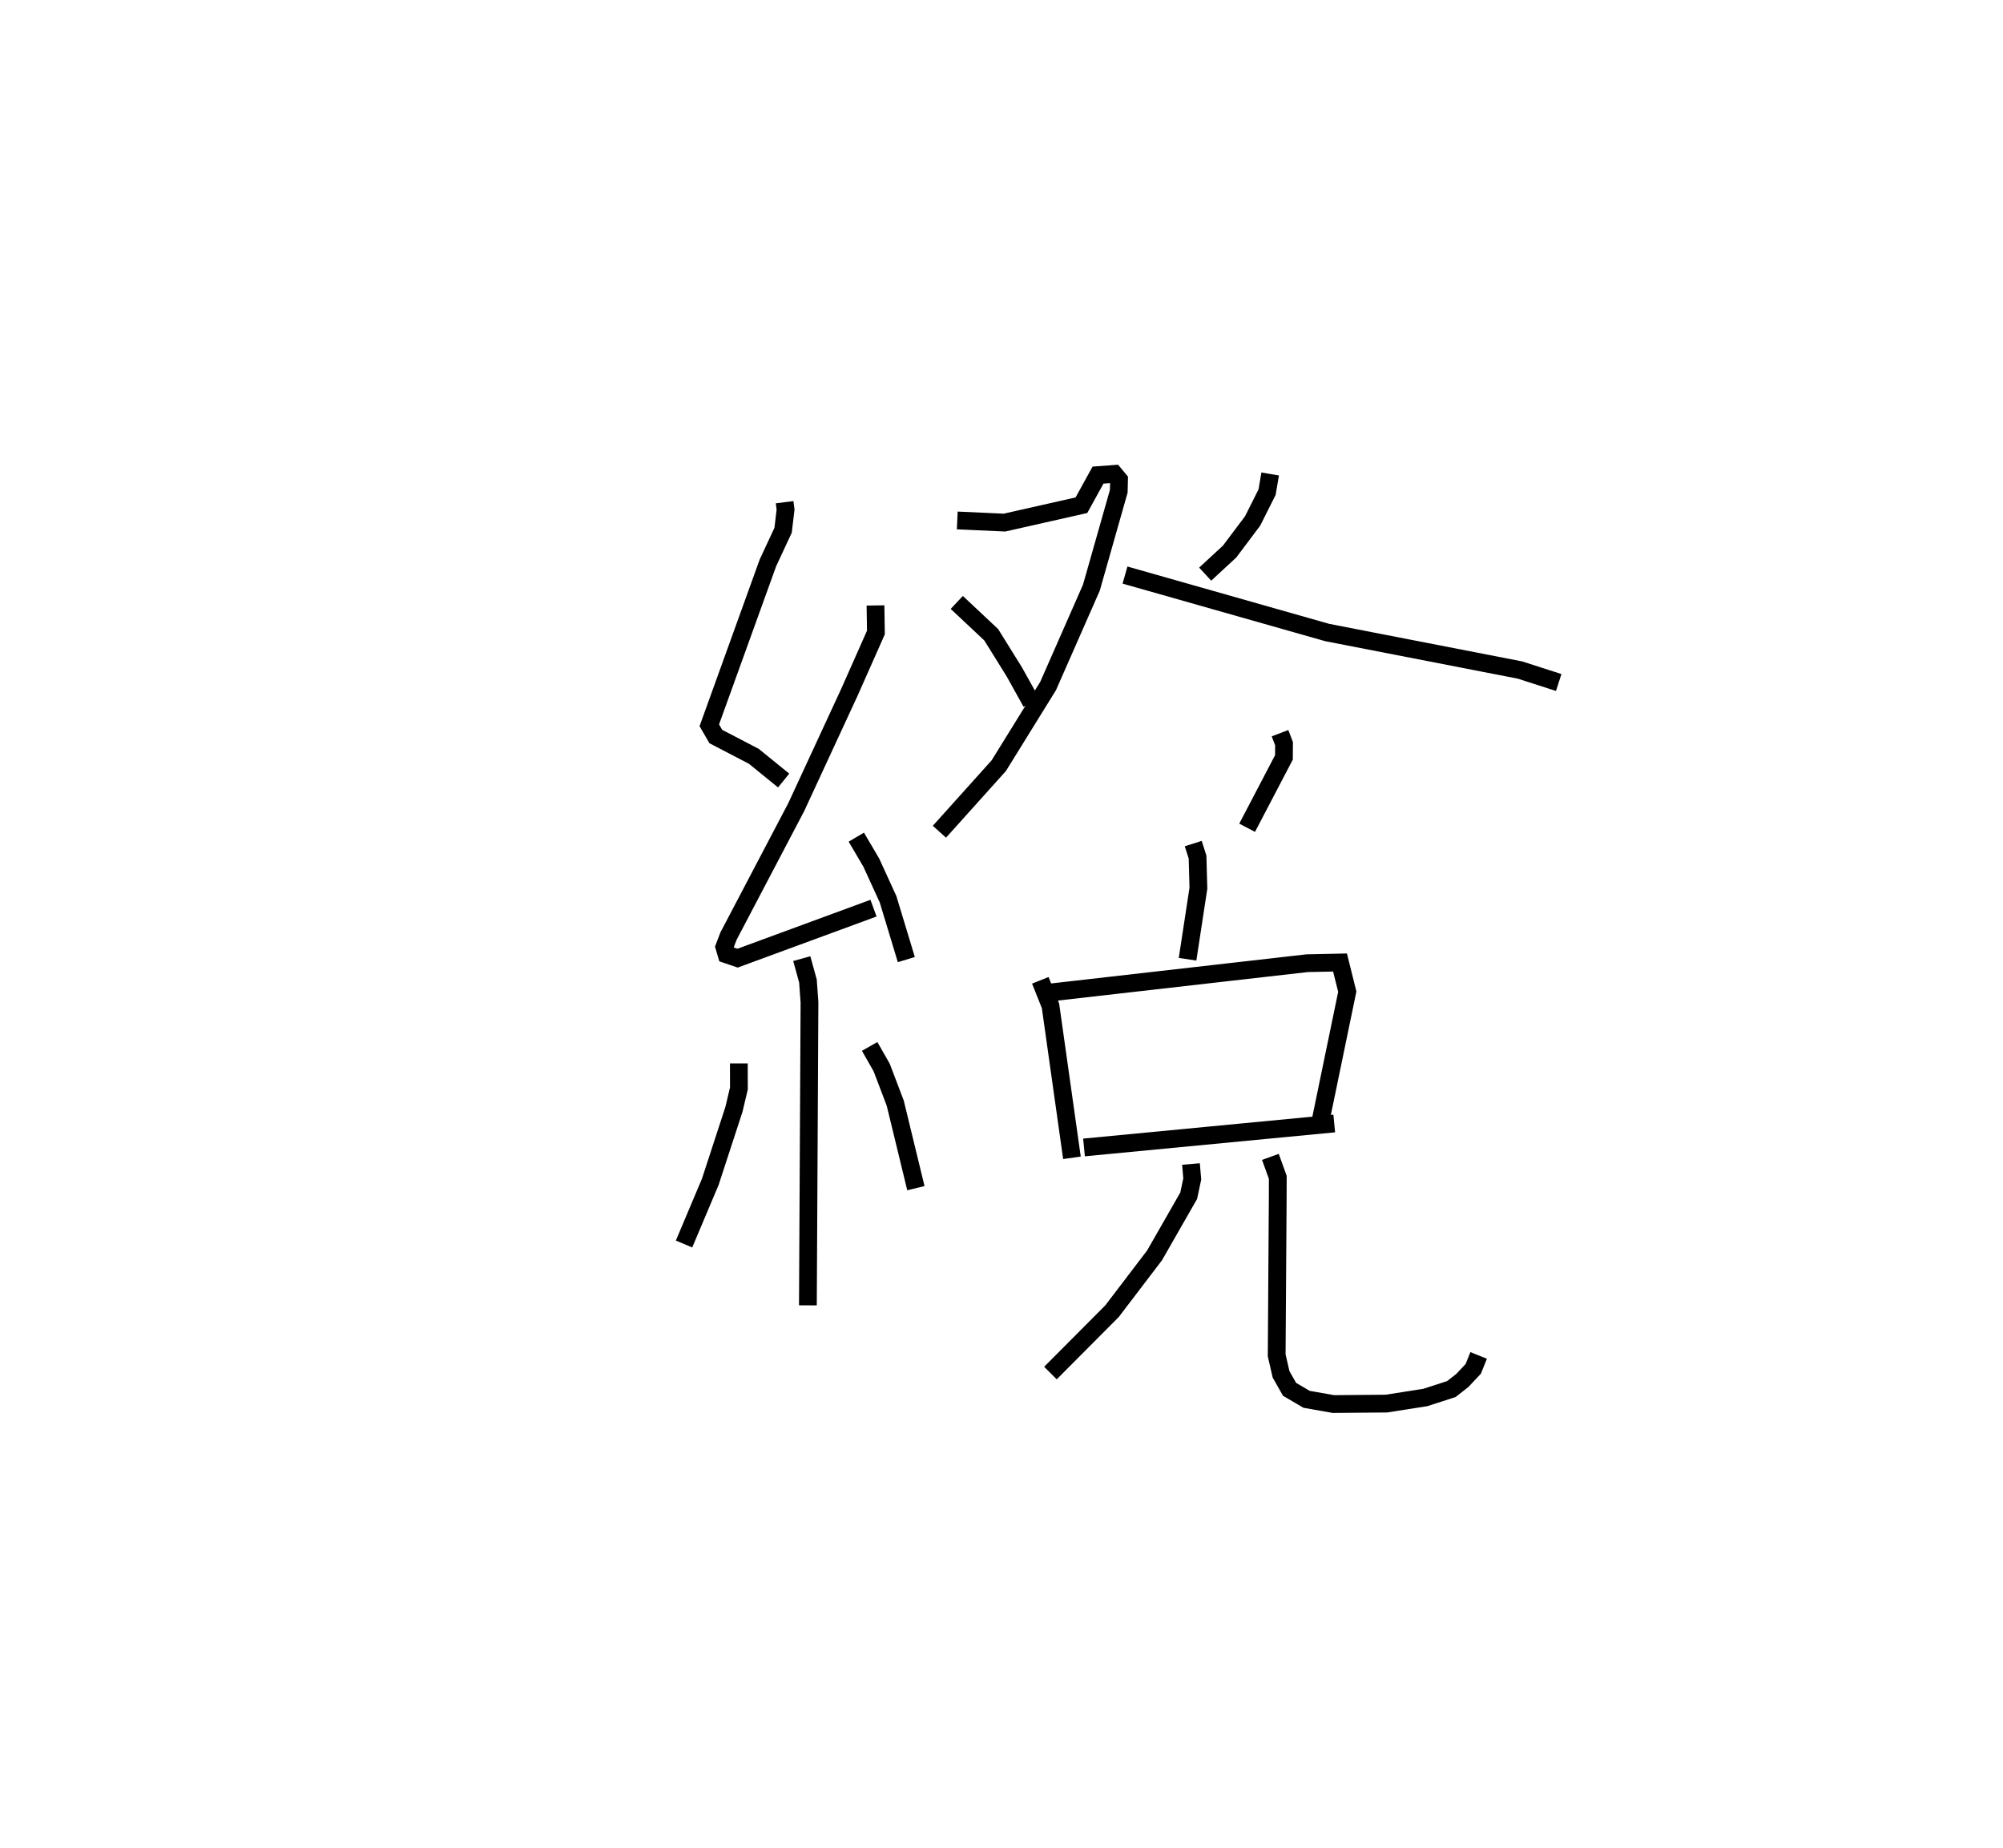 <?xml version="1.0" encoding="utf-8" ?>
<svg baseProfile="full" height="104.026" version="1.1" width="112.715" xmlns="http://www.w3.org/2000/svg" xmlns:ev="http://www.w3.org/2001/xml-events" xmlns:xlink="http://www.w3.org/1999/xlink"><defs /><rect fill="white" height="104.026" width="112.715" x="0" y="0" /><path d="M25,25 m0.0,0.0 m19.153,3.266 l0.053,0.416 -0.138,1.163 l-0.854,1.834 -3.299,9.143 l0.366,0.633 2.14,1.114 l1.677,1.363 m5.169,-9.855 l0.023,1.524 -1.489,3.358 l-2.993,6.467 -3.813,7.263 l-0.233,0.612 0.123,0.417 l0.623,0.211 7.647,-2.814 m-0.968,-3.996 l0.843,1.432 0.945,2.066 l1.027,3.393 m-5.884,-0.054 l0.348,1.26 0.086,1.2 l-0.089,17.054 m-3.886,-13.617 l0.004,1.408 -0.279,1.177 l-1.332,4.081 -1.477,3.499 m10.445,-11.121 l0.677,1.188 0.763,2.005 l1.162,4.785 m2.328,-37.582 l2.657,0.121 4.33,-0.978 l0.934,-1.695 0.91,-0.067 l0.273,0.329 -0.016,0.65 l-1.54,5.421 -2.434,5.534 l-2.777,4.486 -3.341,3.719 m0.977,-12.906 l1.94,1.822 1.3,2.092 l0.954,1.715 m13.442,-12.859 l-0.174,1.022 -0.814,1.622 l-1.293,1.721 -1.376,1.273 m-4.512,0.052 l11.38,3.234 10.845,2.111 l2.181,0.702 m-15.683,2.853 l0.226,0.592 -0.005,0.769 l-2.072,3.962 m-3.032,0.891 l0.242,0.761 0.048,1.751 l-0.61,3.997 m-8.286,1.187 l0.573,1.436 1.207,8.553 m-1.179,-9.309 l14.416,-1.644 1.848,-0.039 l0.409,1.64 -1.553,7.51 m-13.262,1.26 l14.081,-1.349 m-8.062,2.281 l0.072,0.841 -0.2,0.943 l-1.92,3.356 -2.394,3.143 l-3.466,3.482 m12.377,-12.166 l0.416,1.15 -0.002,1.024 l-0.06,8.995 0.246,1.069 l0.478,0.844 0.958,0.563 l1.51,0.266 2.981,-0.025 l2.191,-0.344 1.466,-0.474 l0.621,-0.488 0.61,-0.649 l0.305,-0.756 " fill="none" stroke="black" stroke-width="1" /></svg>